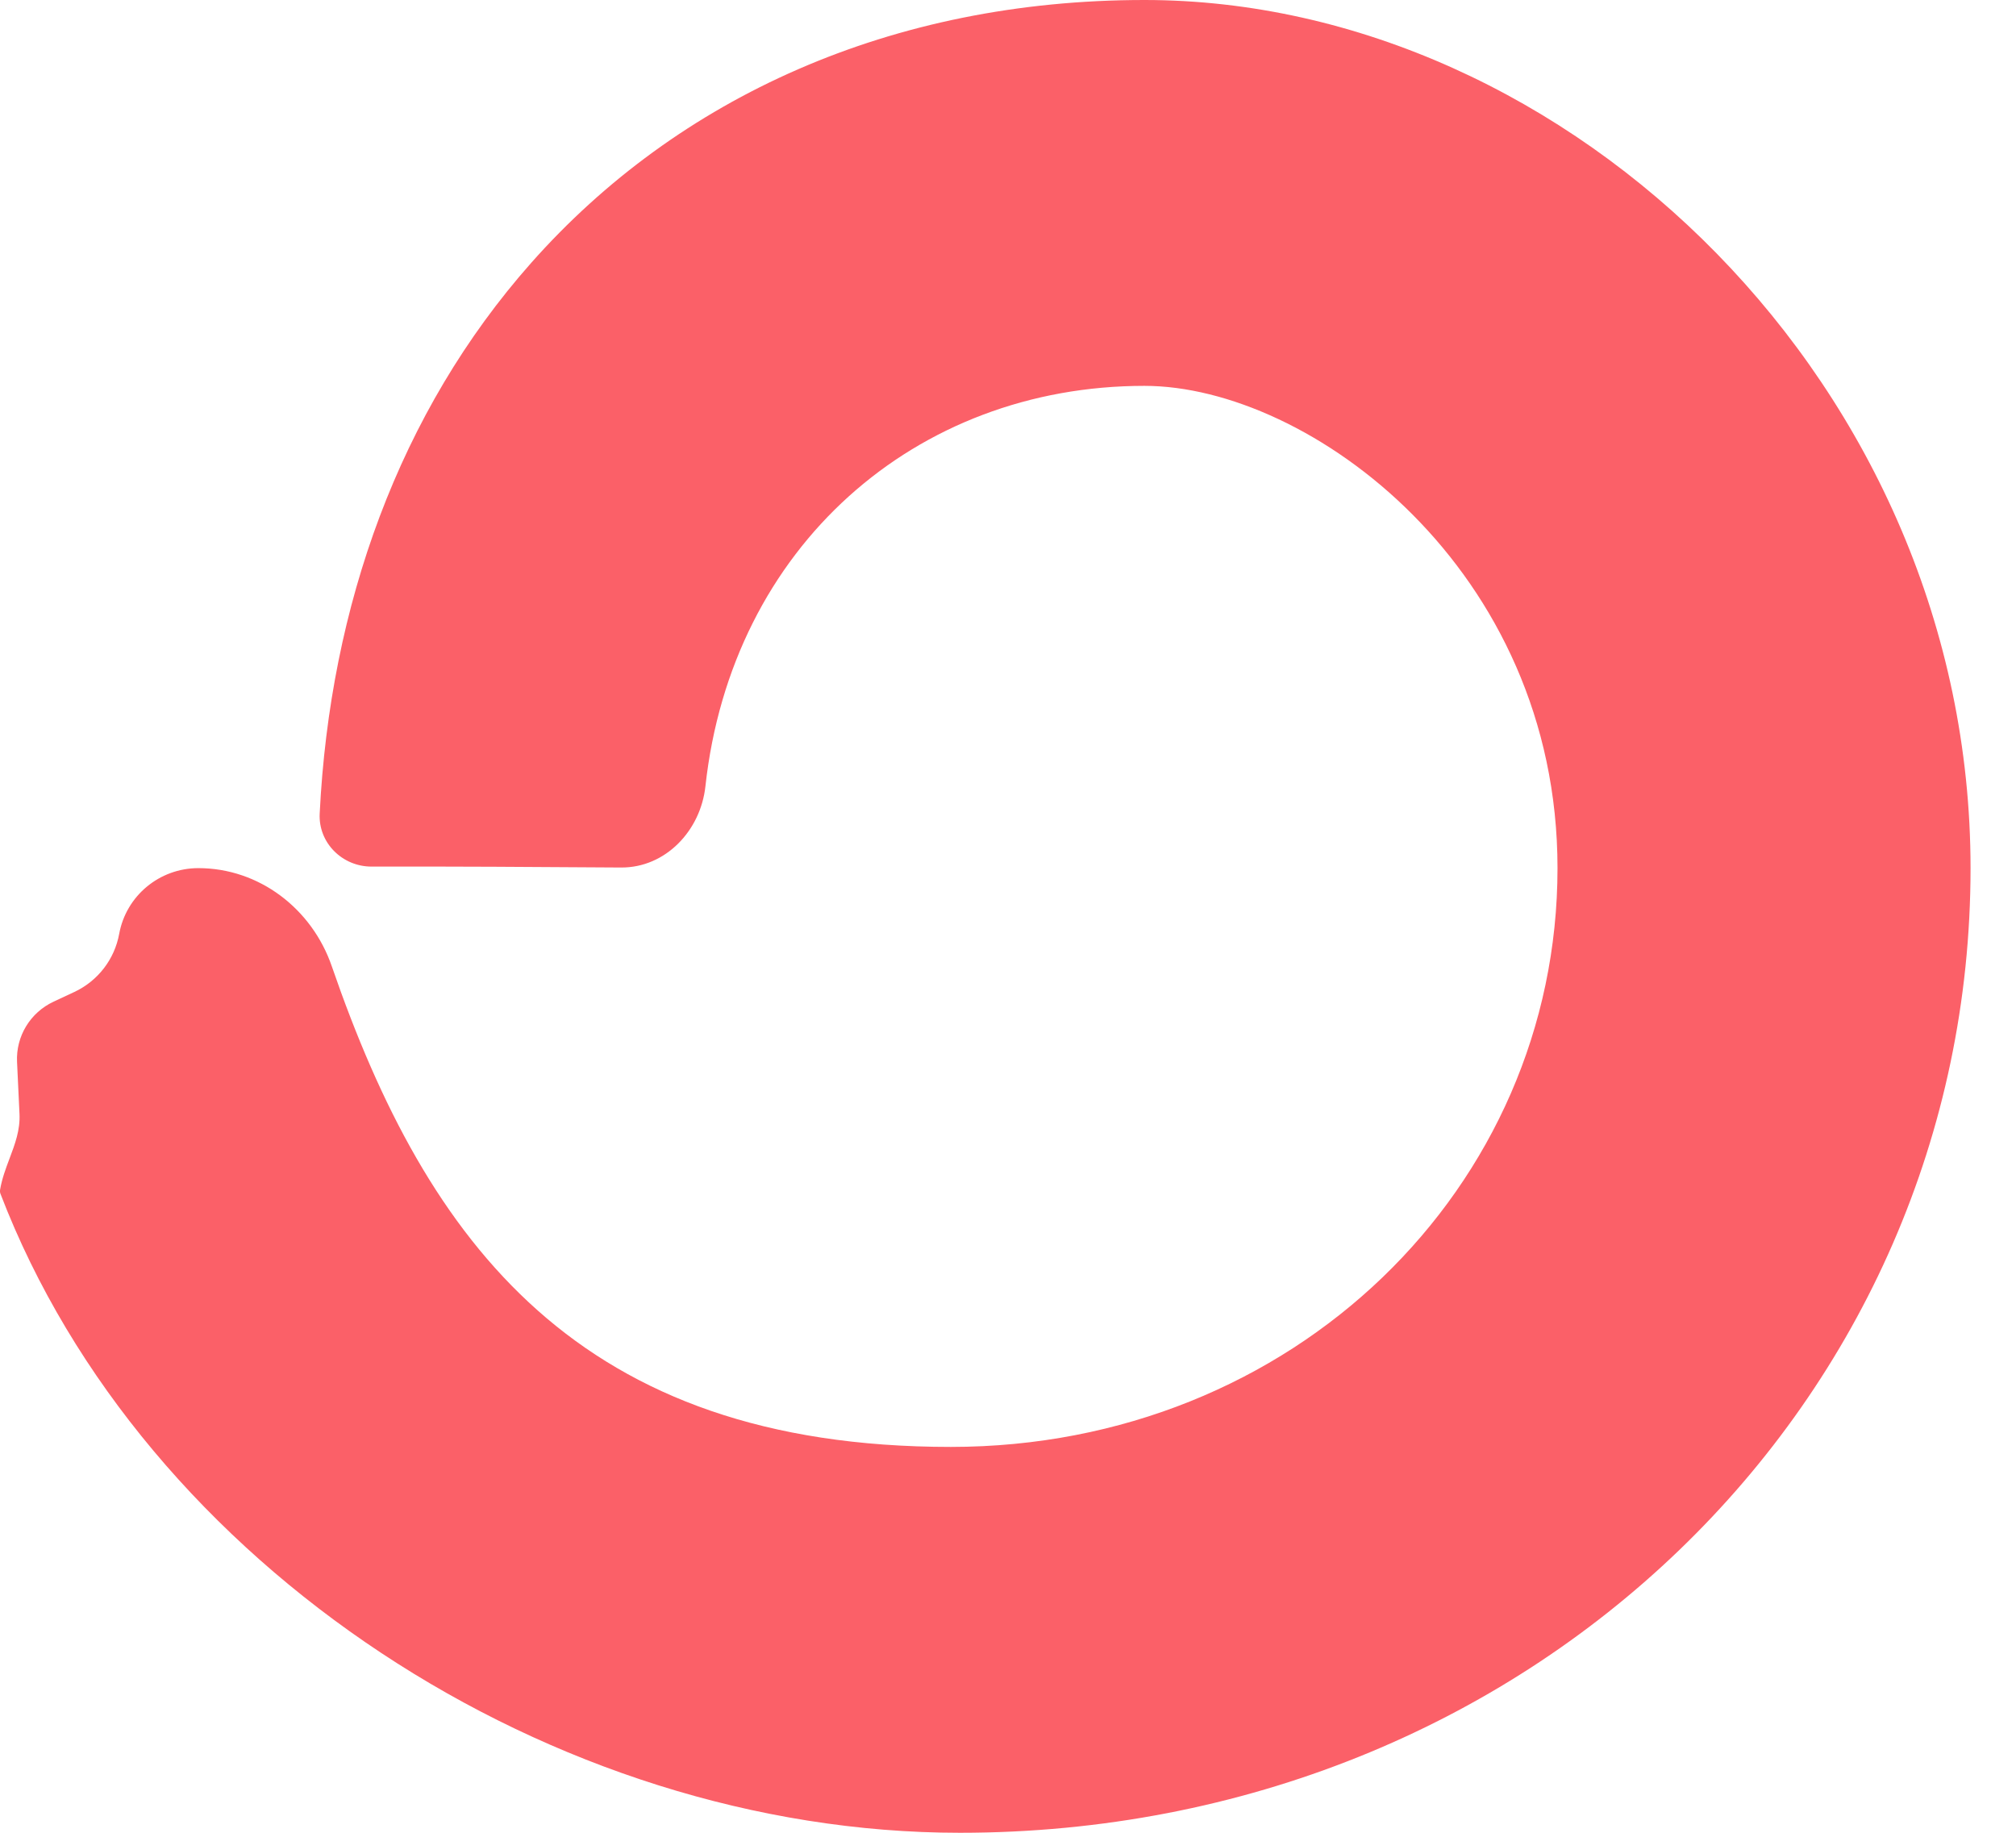 <svg width="33" height="30" viewBox="0 0 33 30" fill="none" xmlns="http://www.w3.org/2000/svg">
<path d="M15.564 23.684C21.165 23.684 25.495 19.443 25.495 14.21C25.495 9.309 21.428 6.316 18.733 6.316C14.982 6.316 11.975 8.954 11.547 12.871C11.468 13.597 10.894 14.205 10.166 14.2C8.957 14.191 7.198 14.181 6.085 14.185C5.605 14.187 5.209 13.797 5.233 13.317C5.401 9.919 6.534 6.743 8.695 4.303C11.097 1.591 14.594 0 18.733 0C25.689 0 32.256 6.335 32.256 14.21C32.256 22.931 25.048 30 15.712 30C9.055 30 2.349 25.639 0.008 19.542C-0.001 19.52 -0.002 19.496 0.002 19.471C0.033 19.291 0.095 19.126 0.156 18.964C0.245 18.728 0.332 18.497 0.319 18.232L0.279 17.382C0.259 16.963 0.495 16.574 0.877 16.396L1.215 16.238C1.601 16.058 1.875 15.703 1.951 15.286C2.065 14.663 2.61 14.21 3.247 14.21C4.241 14.21 5.106 14.873 5.431 15.816C6.994 20.351 9.479 23.684 15.564 23.684Z" fill="#FB6068"/>
</svg>
